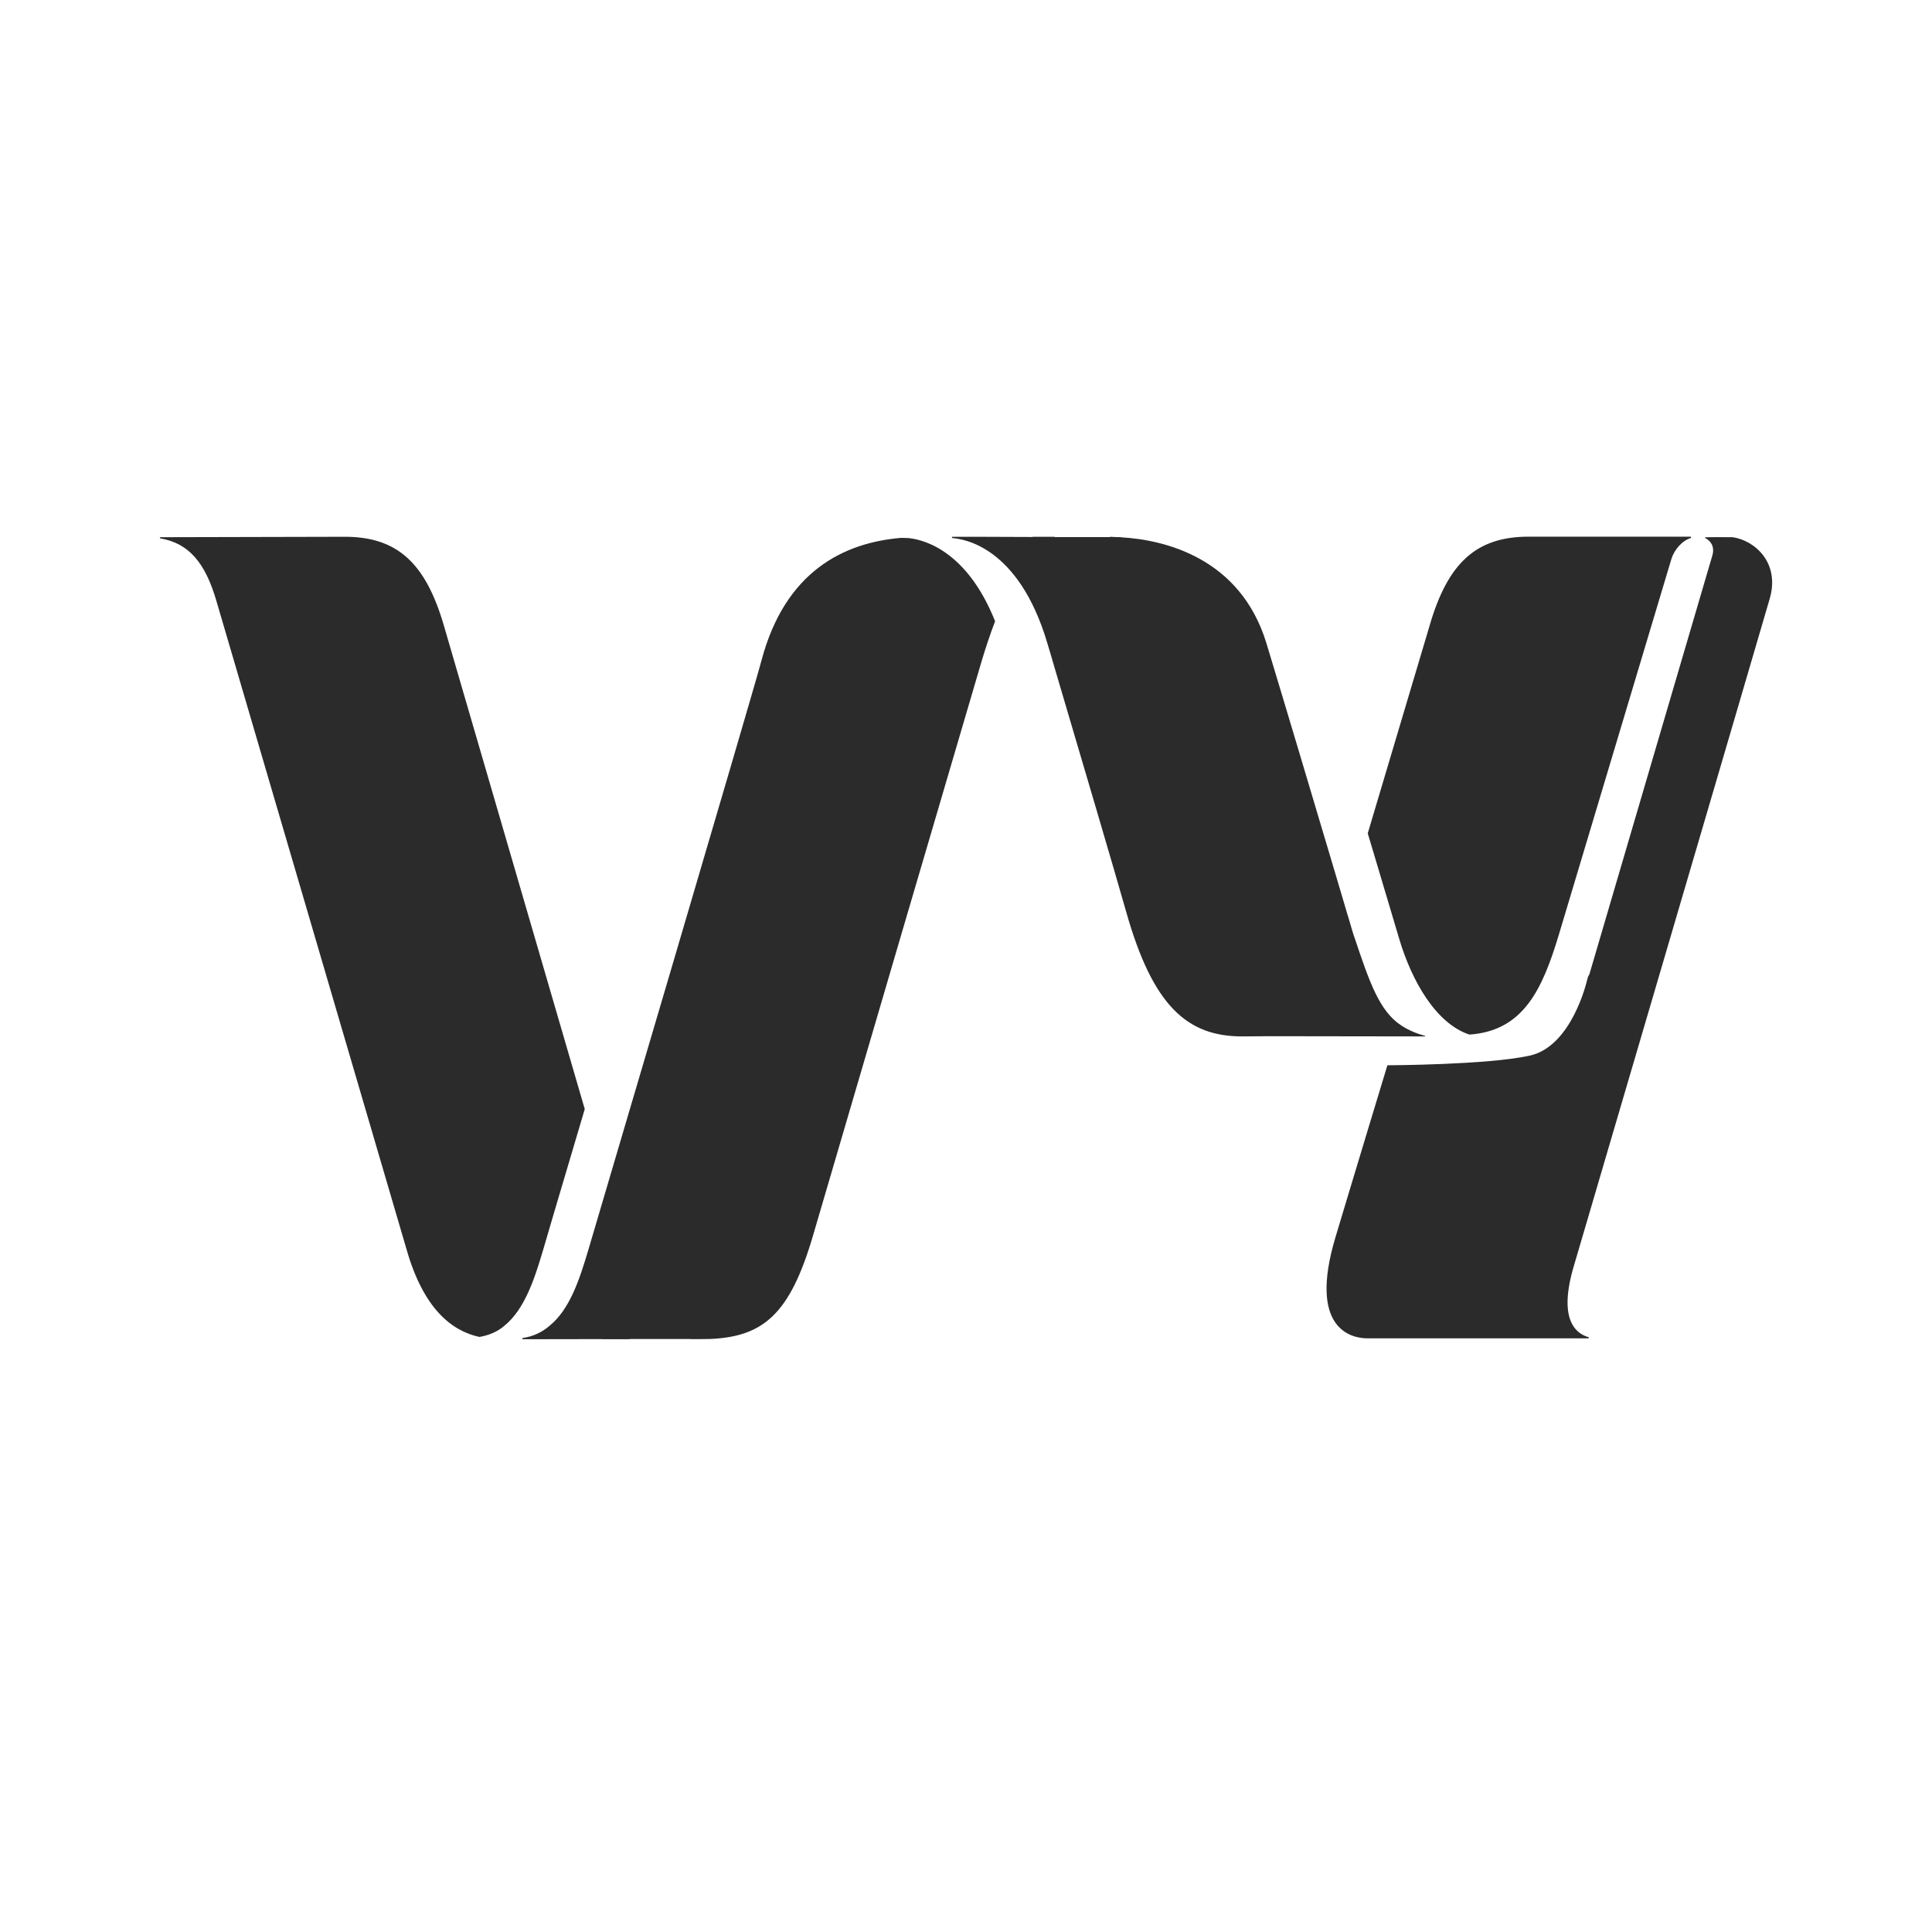 <svg width="18" height="18" viewBox="0 0 18 18" fill="none" xmlns="http://www.w3.org/2000/svg">
<path fill-rule="evenodd" clip-rule="evenodd" d="M14.479 5H15.752C15.755 5 15.757 5.011 15.754 5.011V5.012C15.67 5.037 15.597 5.125 15.572 5.208C15.572 5.208 14.678 8.194 14.525 8.703C14.37 9.22 14.193 9.604 13.69 9.639C13.378 9.536 13.153 9.139 13.037 8.75C12.999 8.623 12.929 8.389 12.844 8.102C12.812 7.996 12.778 7.882 12.743 7.764L13.319 5.83C13.488 5.245 13.754 5 14.241 5H14.479ZM5.433 10.384L5.433 10.383L5.448 10.333C5.075 9.055 4.136 5.83 4.136 5.83C3.966 5.245 3.701 5.001 3.213 5.001L1.495 5.005C1.492 5.005 1.489 5.007 1.489 5.01C1.489 5.013 1.491 5.016 1.494 5.016C1.759 5.061 1.914 5.243 2.018 5.605L3.786 11.634C3.946 12.2 4.213 12.401 4.467 12.456C4.552 12.441 4.634 12.409 4.699 12.352C4.889 12.198 4.98 11.915 5.06 11.646C5.063 11.632 5.219 11.105 5.433 10.384L5.433 10.384ZM8.462 5.013C8.462 5.013 8.435 5.012 8.397 5.011C7.865 5.055 7.316 5.32 7.095 6.152C7.007 6.484 5.493 11.605 5.481 11.646C5.401 11.915 5.31 12.198 5.12 12.352C5.049 12.414 4.962 12.453 4.869 12.466C4.867 12.466 4.865 12.468 4.865 12.471C4.865 12.474 4.867 12.477 4.87 12.477H4.871H5.044L5.612 12.476C5.612 12.476 5.612 12.477 5.612 12.477H5.613H5.864C5.866 12.477 5.868 12.476 5.87 12.476C5.872 12.476 5.873 12.475 5.875 12.475L6.433 12.475C6.433 12.475 6.433 12.475 6.434 12.475L6.434 12.475C6.434 12.476 6.434 12.476 6.434 12.476H6.532C6.532 12.476 6.602 12.475 6.615 12.475C7.111 12.454 7.358 12.244 7.571 11.524C7.724 10.998 9.135 6.193 9.148 6.152C9.183 6.036 9.224 5.911 9.271 5.788C8.988 5.076 8.541 5.022 8.47 5.014L8.462 5.013ZM12.561 8.544L12.562 8.545C12.589 8.638 12.606 8.696 12.61 8.707L12.621 8.739L12.621 8.739C12.757 9.143 12.85 9.422 13.057 9.555C13.125 9.6 13.2 9.63 13.28 9.652C13.279 9.654 13.278 9.656 13.276 9.656H13.212C13.142 9.656 11.817 9.654 11.817 9.654L11.572 9.656C11.06 9.656 10.74 9.37 10.493 8.497C10.385 8.116 10.077 7.073 9.805 6.152L9.805 6.151L9.758 5.993C9.488 5.081 8.966 5.023 8.883 5.014L8.874 5.013C8.871 5.013 8.868 5.01 8.868 5.007C8.869 5.004 8.871 5.001 8.875 5.001H9.091L9.62 5.003C9.62 5.003 9.62 5.002 9.621 5.002C9.621 5.002 9.621 5.001 9.621 5.001H9.821C9.823 5.001 9.826 5.002 9.828 5.003L9.831 5.004L10.341 5.004C10.341 5.004 10.342 5.003 10.342 5.003C10.343 5.002 10.344 5.001 10.344 5.001C10.355 5.001 10.367 5.002 10.38 5.003C10.389 5.003 10.398 5.004 10.407 5.004H10.441L10.446 5.006C10.848 5.029 11.556 5.196 11.799 5.993C11.981 6.593 12.248 7.491 12.436 8.122L12.498 8.331L12.561 8.544ZM16.488 5.578C16.585 5.245 16.352 5.036 16.143 5.005L16.141 5.005C16.117 5.005 15.886 5.003 15.885 5.007C15.883 5.012 15.889 5.015 15.891 5.015C15.933 5.037 15.978 5.087 15.954 5.174L14.808 9.077C14.807 9.077 14.807 9.078 14.807 9.078C14.806 9.082 14.803 9.086 14.801 9.09C14.799 9.093 14.798 9.095 14.796 9.098L14.785 9.137C14.785 9.137 14.646 9.749 14.252 9.835C13.858 9.922 12.926 9.925 12.926 9.925L12.749 10.509L12.749 10.509C12.621 10.934 12.499 11.336 12.441 11.531C12.188 12.381 12.588 12.469 12.74 12.469H12.864H13.062H13.484H13.799H14.226H14.34H14.473H14.55H14.663H14.798C14.801 12.469 14.803 12.466 14.804 12.463C14.804 12.46 14.802 12.458 14.799 12.458C14.674 12.422 14.517 12.284 14.664 11.792C14.664 11.792 16.392 5.911 16.488 5.578Z" fill="#2B2B2C"/>
</svg>
